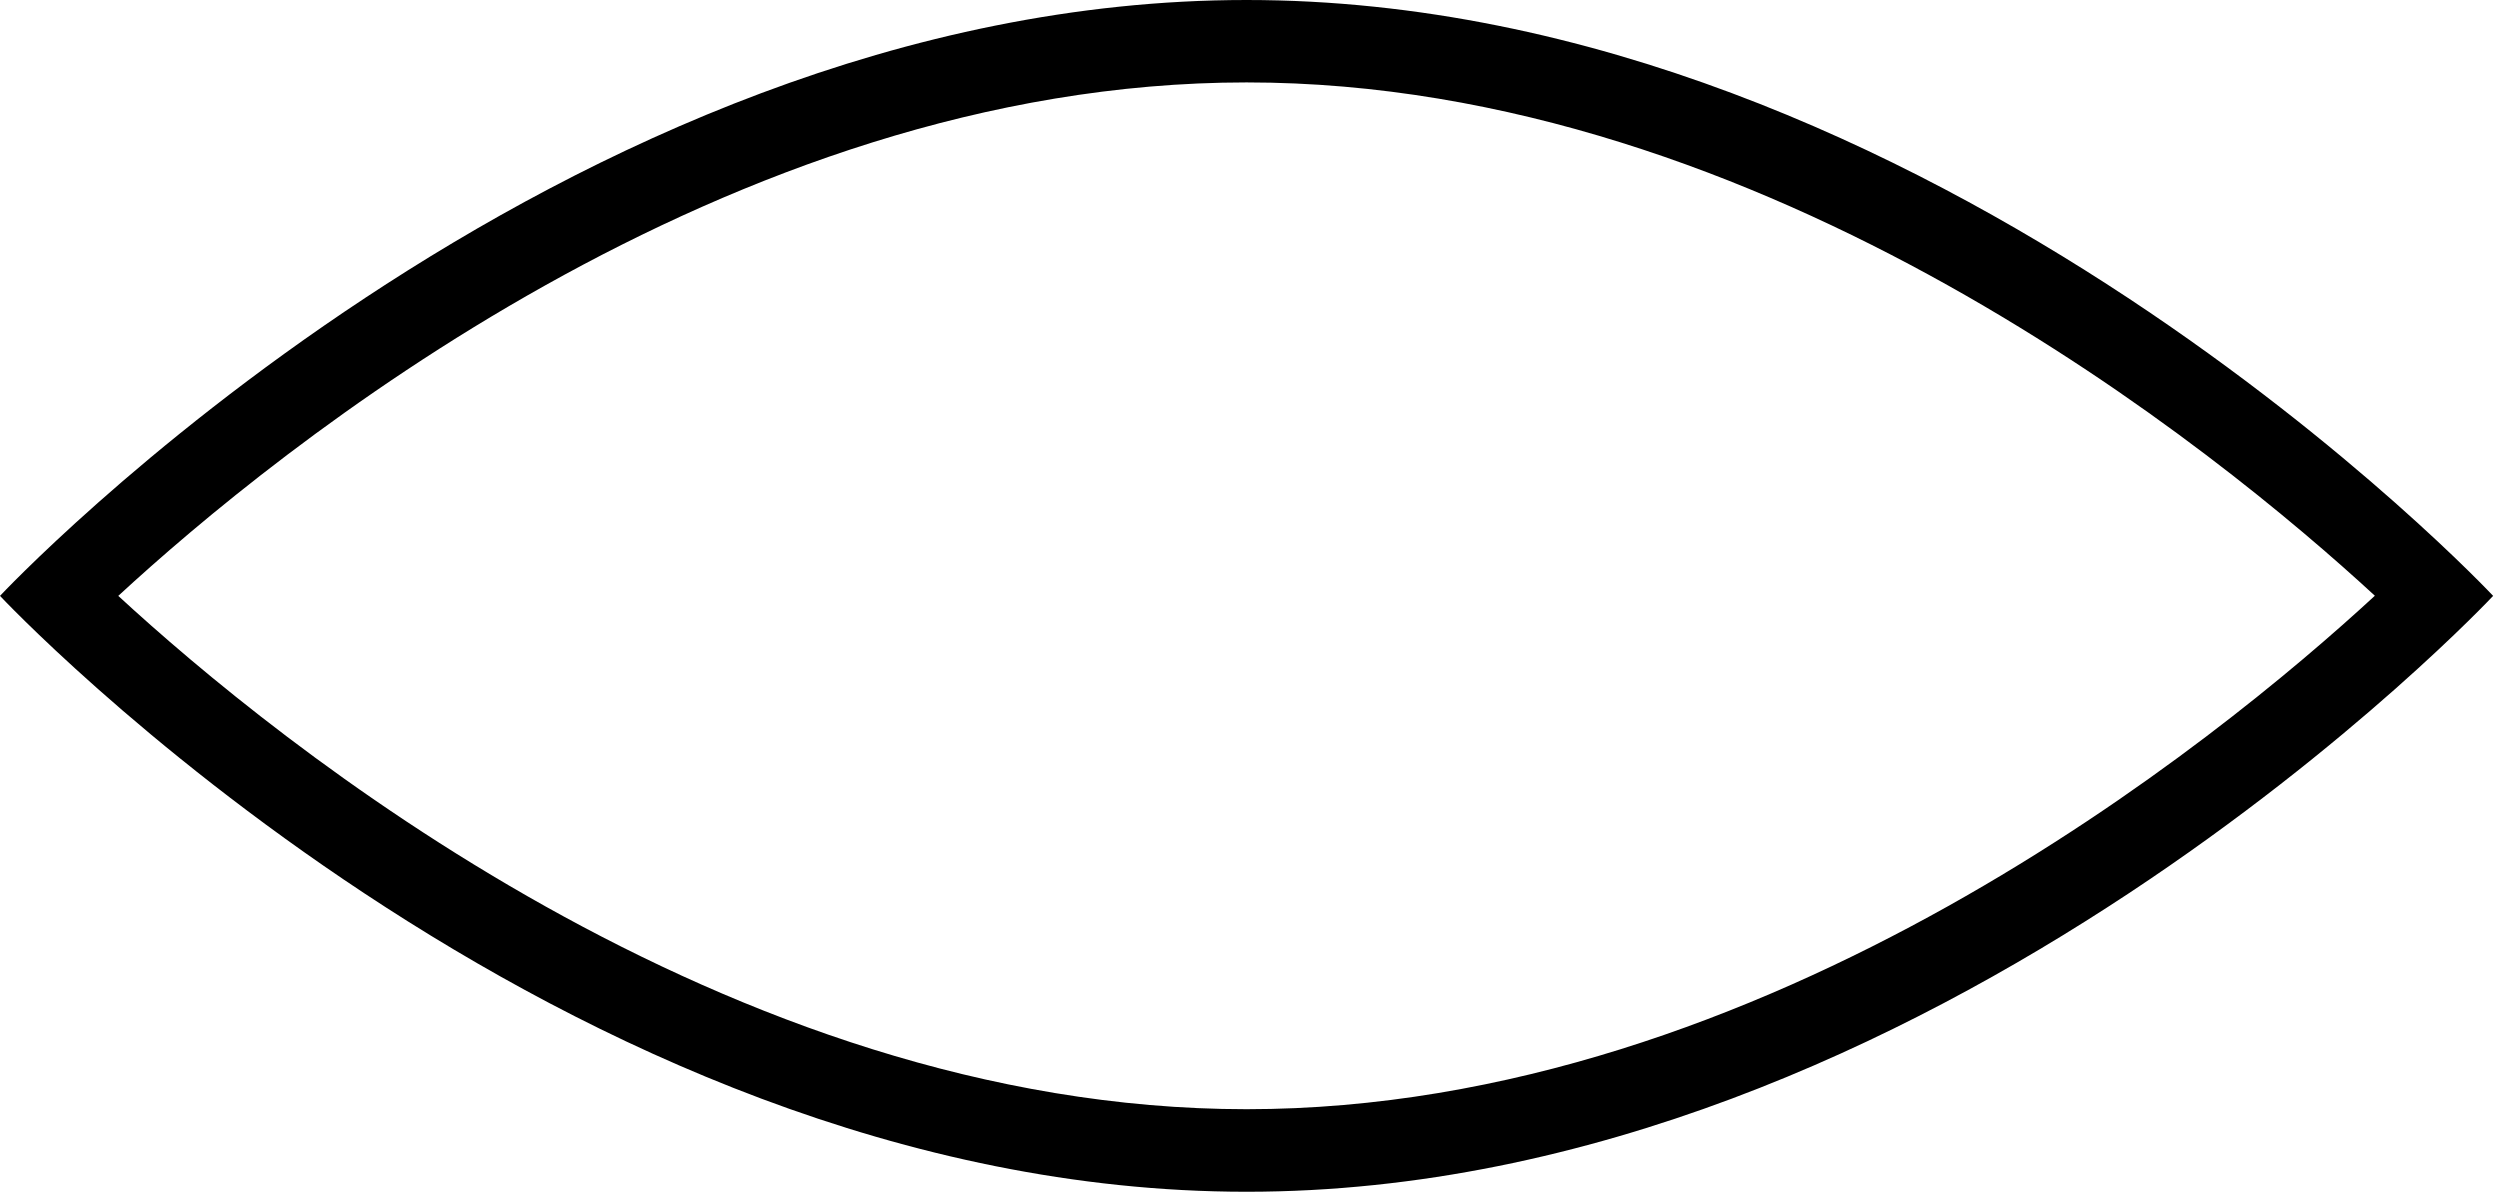 <svg width="182" height="87" viewBox="0 0 182 87" fill="none" xmlns="http://www.w3.org/2000/svg">
<path d="M90.75 6C128.67 6 161.53 32.9 172.89 43.37C161.53 53.85 128.67 80.75 90.75 80.75C52.83 80.75 19.97 53.85 8.61 43.38C19.97 32.9 52.83 6 90.75 6ZM90.75 0C40.63 0 0 43.38 0 43.38C0 43.38 40.63 86.76 90.75 86.76C140.87 86.76 181.5 43.38 181.5 43.38C181.5 43.38 140.87 0 90.75 0Z" fill="black"/>
</svg>
